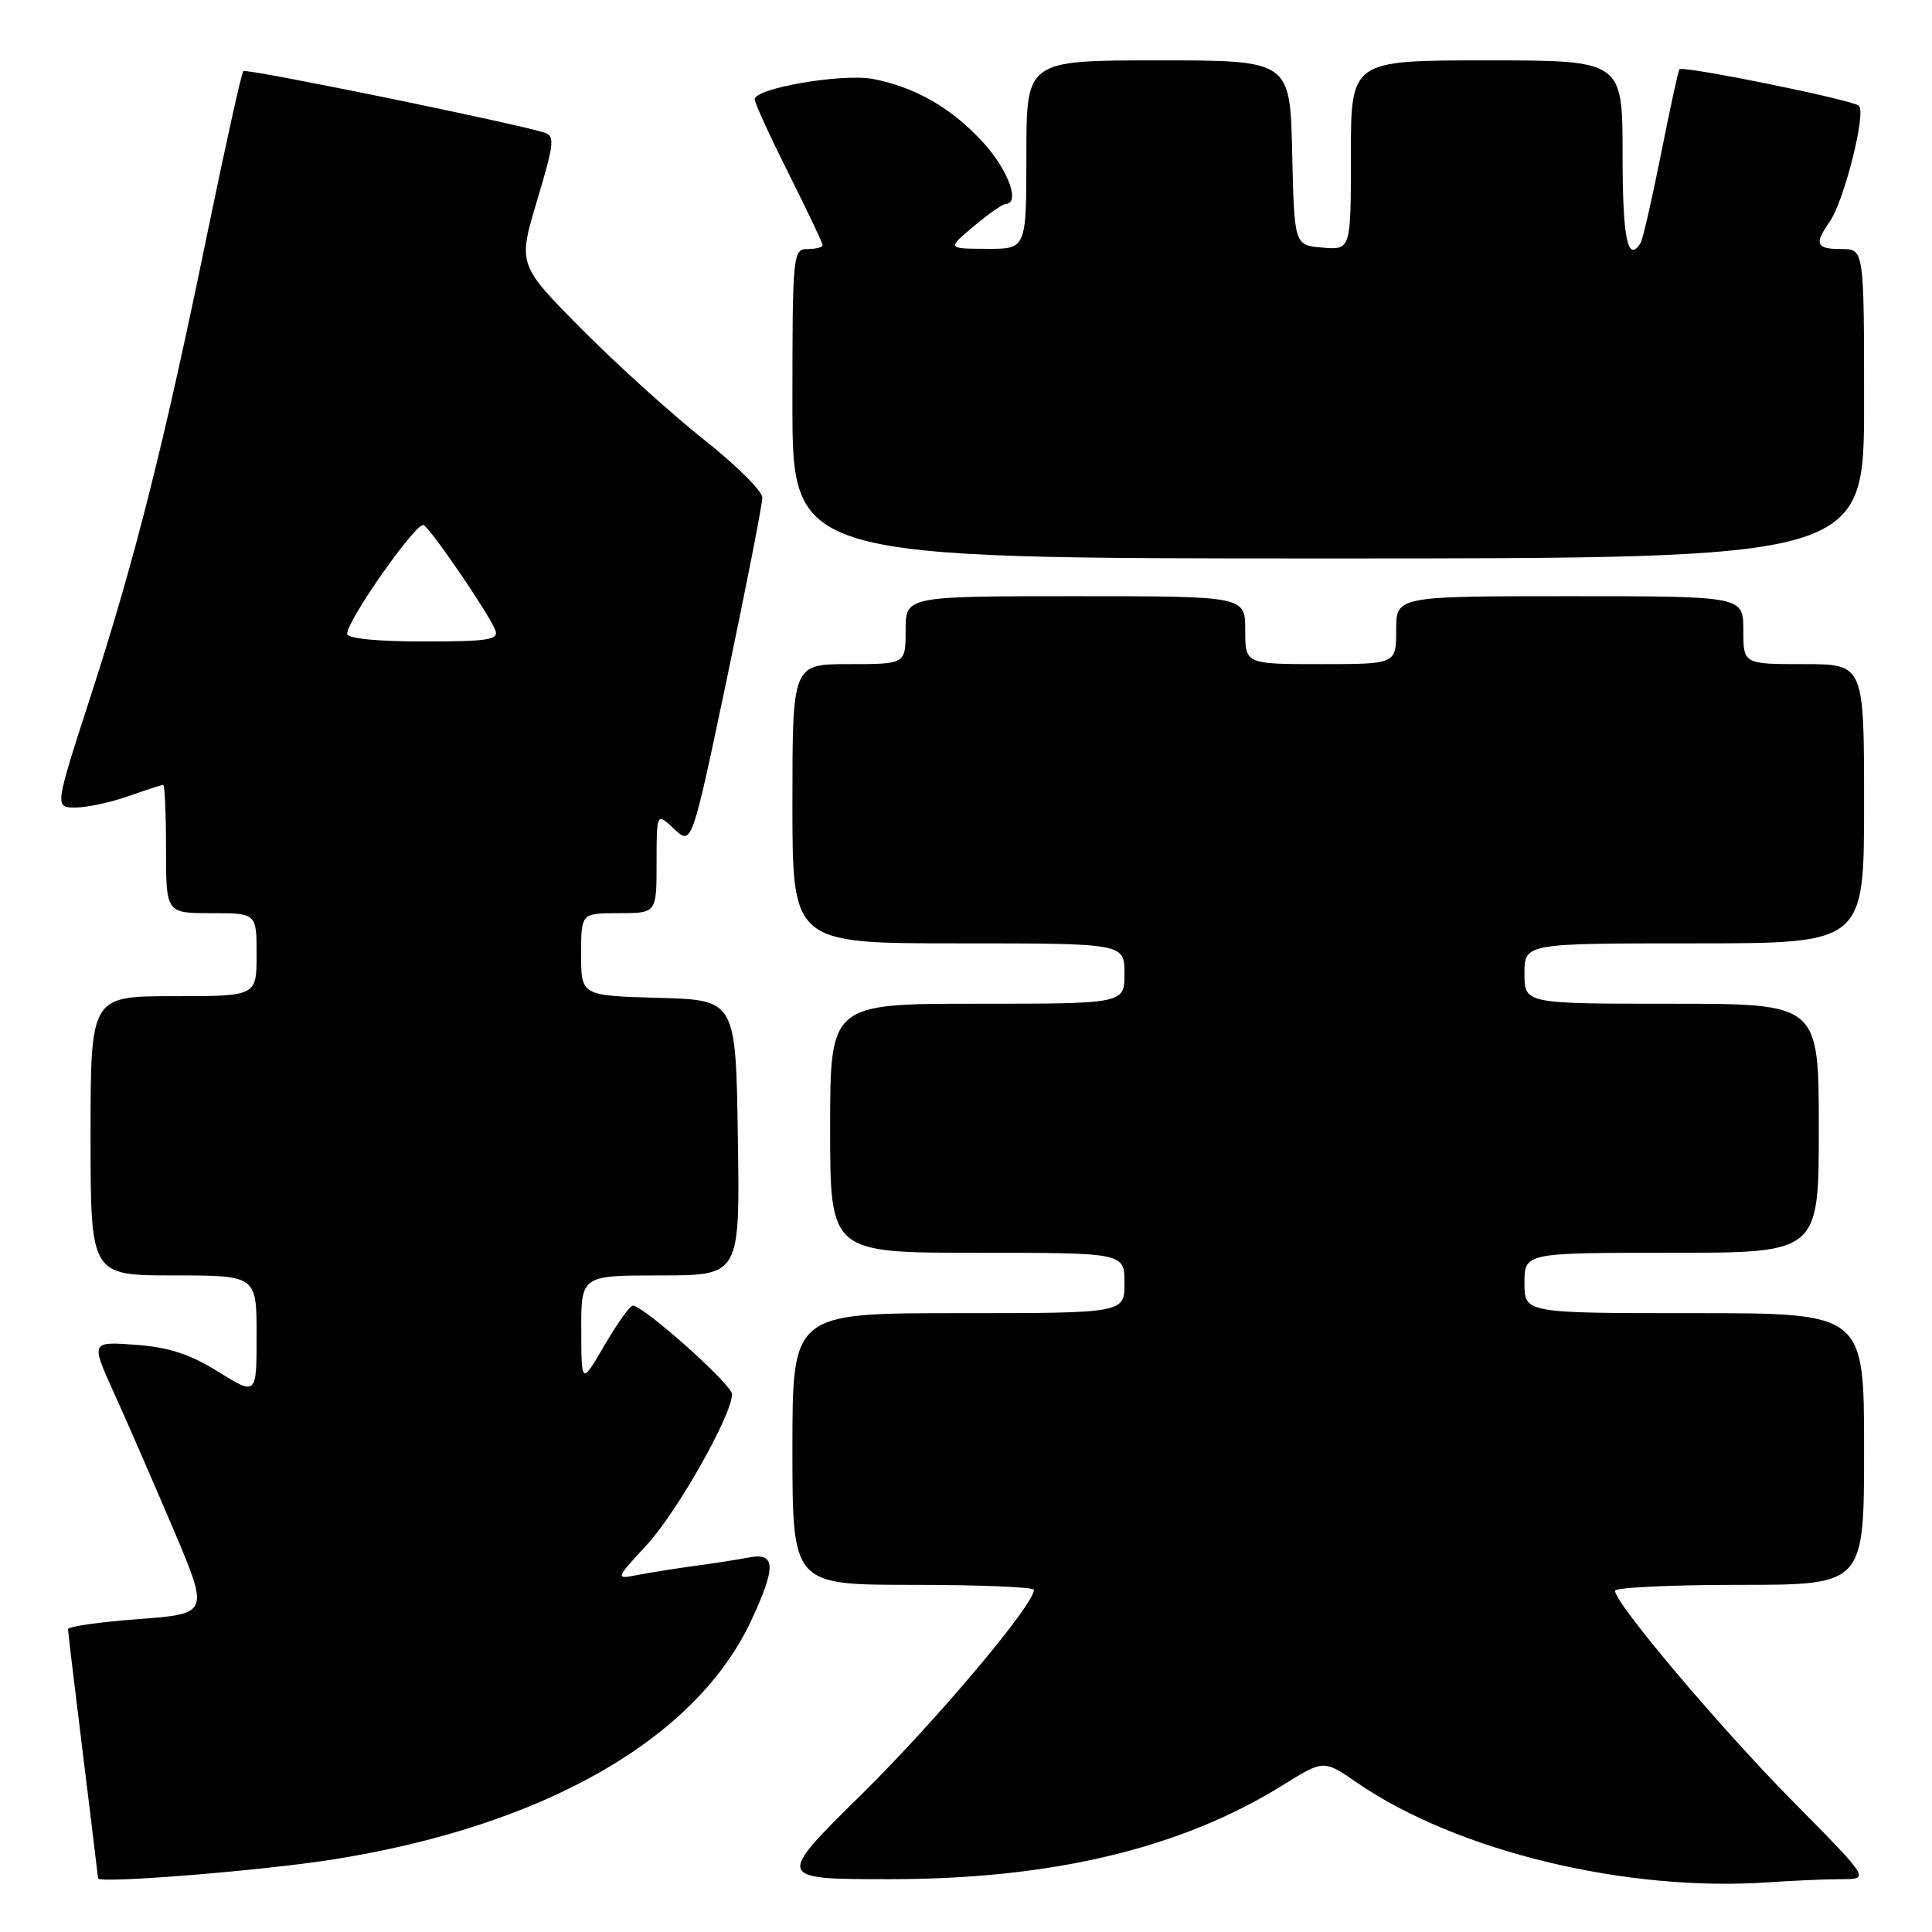<?xml version="1.0" encoding="UTF-8" standalone="no"?>
<!DOCTYPE svg PUBLIC "-//W3C//DTD SVG 1.1//EN" "http://www.w3.org/Graphics/SVG/1.1/DTD/svg11.dtd" >
<svg xmlns="http://www.w3.org/2000/svg" xmlns:xlink="http://www.w3.org/1999/xlink" version="1.1" viewBox="0 0 256 256">
 <g >
 <path fill="currentColor"
d=" M 244.02 249.00 C 247.75 249.00 247.75 249.00 237.62 238.75 C 227.94 228.96 214.00 212.45 214.00 210.79 C 214.00 210.35 221.43 210.00 230.50 210.00 C 247.00 210.00 247.00 210.00 247.00 192.00 C 247.00 174.00 247.00 174.00 224.50 174.00 C 202.00 174.00 202.00 174.00 202.00 170.00 C 202.00 166.00 202.00 166.00 221.50 166.00 C 241.00 166.00 241.00 166.00 241.00 149.50 C 241.00 133.00 241.00 133.00 221.50 133.00 C 202.00 133.00 202.00 133.00 202.00 129.00 C 202.00 125.00 202.00 125.00 224.50 125.00 C 247.00 125.00 247.00 125.00 247.00 106.50 C 247.00 88.00 247.00 88.00 239.00 88.00 C 231.00 88.00 231.00 88.00 231.00 83.50 C 231.00 79.00 231.00 79.00 208.00 79.00 C 185.00 79.00 185.00 79.00 185.00 83.50 C 185.00 88.00 185.00 88.00 175.00 88.00 C 165.00 88.00 165.00 88.00 165.00 83.50 C 165.00 79.00 165.00 79.00 142.50 79.00 C 120.00 79.00 120.00 79.00 120.00 83.50 C 120.00 88.00 120.00 88.00 112.50 88.00 C 105.00 88.00 105.00 88.00 105.00 106.50 C 105.00 125.00 105.00 125.00 127.00 125.00 C 149.00 125.00 149.00 125.00 149.00 129.00 C 149.00 133.00 149.00 133.00 129.50 133.00 C 110.00 133.00 110.00 133.00 110.00 149.50 C 110.00 166.00 110.00 166.00 129.50 166.00 C 149.00 166.00 149.00 166.00 149.00 170.00 C 149.00 174.00 149.00 174.00 127.00 174.00 C 105.00 174.00 105.00 174.00 105.00 192.00 C 105.00 210.00 105.00 210.00 121.00 210.00 C 129.80 210.00 137.00 210.30 137.00 210.66 C 137.00 212.65 124.08 227.98 114.18 237.75 C 102.77 249.00 102.77 249.00 117.93 249.00 C 139.45 249.00 156.50 244.92 169.95 236.56 C 175.39 233.17 175.39 233.17 179.76 236.18 C 193.01 245.30 215.50 250.74 234.40 249.41 C 237.64 249.19 241.97 249.00 244.02 249.00 Z  M 43.98 246.41 C 71.98 242.01 92.22 230.46 99.56 214.69 C 102.86 207.61 102.79 205.69 99.25 206.37 C 97.74 206.66 94.47 207.17 92.00 207.50 C 89.53 207.83 86.15 208.37 84.50 208.69 C 81.50 209.27 81.50 209.27 85.70 204.71 C 89.72 200.35 97.00 187.48 97.00 184.73 C 97.00 183.47 85.27 173.00 83.85 173.00 C 83.47 173.00 81.79 175.36 80.10 178.25 C 77.04 183.50 77.04 183.50 77.02 176.25 C 77.00 169.00 77.00 169.00 87.52 169.00 C 98.05 169.00 98.05 169.00 97.77 150.75 C 97.50 132.50 97.50 132.50 87.25 132.22 C 77.00 131.93 77.00 131.93 77.00 126.47 C 77.00 121.00 77.00 121.00 82.00 121.00 C 87.00 121.00 87.00 121.00 87.00 114.33 C 87.00 107.65 87.00 107.65 89.34 109.85 C 91.67 112.04 91.67 112.04 96.35 89.77 C 98.92 77.52 101.02 66.79 101.01 65.93 C 101.01 65.07 97.51 61.60 93.25 58.23 C 88.99 54.86 81.70 48.27 77.06 43.59 C 68.62 35.07 68.62 35.07 71.17 26.56 C 73.44 18.98 73.55 17.99 72.11 17.56 C 67.52 16.17 32.62 9.04 32.24 9.42 C 32.00 9.66 29.83 19.46 27.42 31.18 C 21.71 58.95 17.87 74.17 12.01 92.25 C 7.23 107.00 7.23 107.00 9.99 107.00 C 11.51 107.00 14.66 106.33 17.00 105.50 C 19.34 104.68 21.42 104.00 21.63 104.00 C 21.83 104.00 22.00 107.83 22.00 112.50 C 22.00 121.00 22.00 121.00 28.00 121.00 C 34.00 121.00 34.00 121.00 34.00 126.50 C 34.00 132.00 34.00 132.00 23.00 132.00 C 12.00 132.00 12.00 132.00 12.00 150.50 C 12.00 169.00 12.00 169.00 23.00 169.00 C 34.00 169.00 34.00 169.00 34.00 176.96 C 34.00 184.92 34.00 184.92 28.93 181.77 C 25.16 179.42 22.35 178.51 17.94 178.19 C 12.02 177.76 12.02 177.76 15.13 184.63 C 16.85 188.41 20.38 196.53 22.99 202.67 C 27.72 213.83 27.72 213.83 18.36 214.54 C 13.21 214.92 9.00 215.52 9.01 215.87 C 9.02 216.22 9.91 223.70 11.00 232.50 C 12.09 241.30 12.98 248.67 12.99 248.89 C 13.01 249.62 34.51 247.90 43.98 246.41 Z  M 247.00 53.50 C 247.00 33.00 247.00 33.00 244.00 33.00 C 240.64 33.00 240.36 32.36 242.42 29.41 C 244.36 26.65 247.32 14.90 246.31 14.01 C 245.42 13.22 222.98 8.66 222.53 9.18 C 222.38 9.36 221.28 14.41 220.09 20.42 C 218.89 26.42 217.68 31.71 217.40 32.17 C 215.68 34.95 215.00 31.66 215.00 20.50 C 215.00 8.00 215.00 8.00 197.00 8.00 C 179.00 8.00 179.00 8.00 179.00 20.56 C 179.00 33.12 179.00 33.12 175.25 32.81 C 171.50 32.50 171.50 32.50 171.22 20.25 C 170.94 8.00 170.94 8.00 153.47 8.00 C 136.00 8.00 136.00 8.00 136.00 20.50 C 136.00 33.00 136.00 33.00 130.75 32.97 C 125.50 32.95 125.50 32.95 129.00 30.00 C 130.93 28.38 132.84 27.04 133.25 27.03 C 135.21 26.96 133.63 22.59 130.32 18.93 C 126.19 14.37 121.25 11.51 115.64 10.46 C 111.57 9.70 100.00 11.69 100.00 13.16 C 100.00 13.64 102.03 18.07 104.50 23.00 C 106.97 27.93 109.00 32.19 109.00 32.48 C 109.00 32.77 108.10 33.00 107.00 33.00 C 105.07 33.00 105.00 33.67 105.00 53.50 C 105.00 74.00 105.00 74.00 176.00 74.00 C 247.00 74.00 247.00 74.00 247.00 53.50 Z  M 46.00 83.99 C 46.00 82.16 55.24 69.03 56.14 69.58 C 57.22 70.25 64.83 81.40 65.63 83.48 C 66.13 84.78 64.74 85.00 56.11 85.00 C 49.96 85.00 46.00 84.60 46.00 83.99 Z "/>
</g>
</svg>